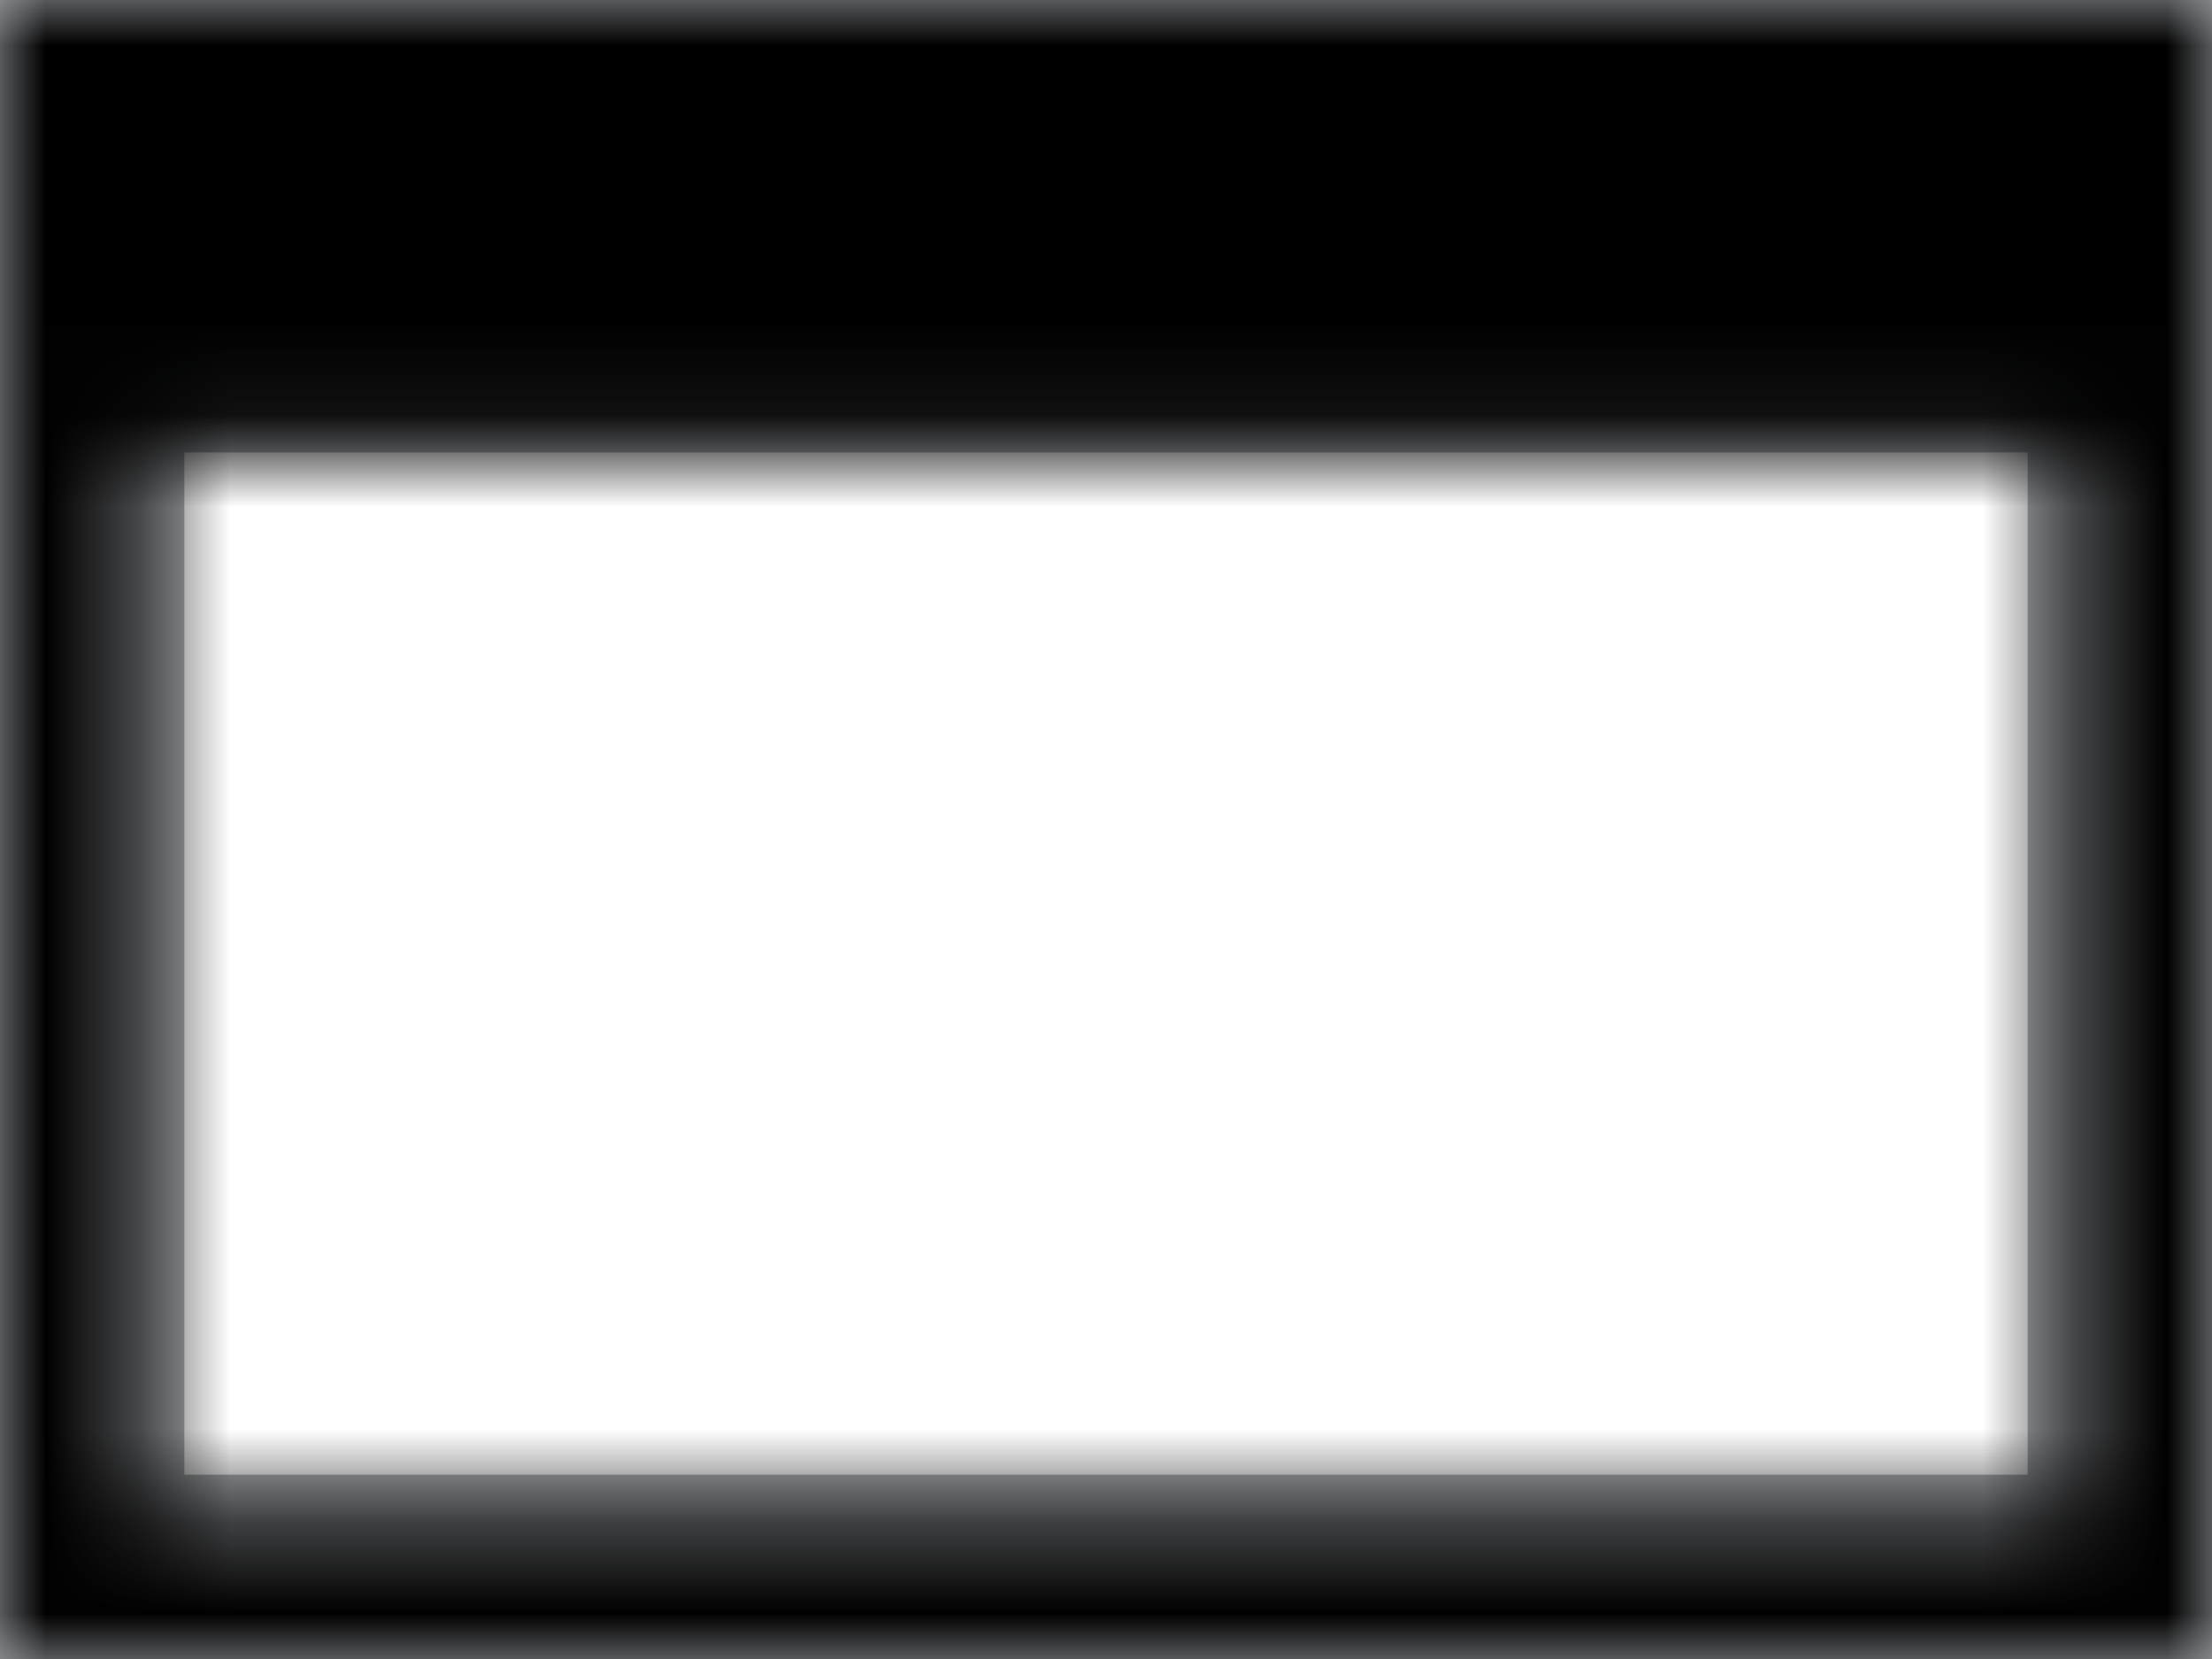 <?xml version="1.0" encoding="UTF-8"?>
<svg width="24px" height="18px" viewBox="0 0 24 18" version="1.1" xmlns="http://www.w3.org/2000/svg" xmlns:xlink="http://www.w3.org/1999/xlink">
    <!-- Generator: Sketch 59 (86127) - https://sketch.com -->
    <title>Glyph/24Top</title>
    <desc>Created with Sketch.</desc>
    <defs>
        <path d="M24,3 L24,21 L0,21 L0,3 L24,3 Z M22.4,7.909 L1.6,7.909 L1.6,19.364 L22.4,19.364 L22.4,7.909 Z" id="path-1"></path>
    </defs>
    <g id="Assets" stroke="none" stroke-width="1" fill="none" fill-rule="evenodd">
        <g id="Desktop-HD-Copy" transform="translate(-366, -401)">
            <g id="Glyph/24Top" transform="translate(366, 398)">
                <rect id="Bounding_box" fill="#D8D8D8" fill-rule="evenodd" opacity="0" x="0" y="0" width="24" height="24"></rect>
                <mask id="mask-2" fill="white">
                    <use xlink:href="#path-1"></use>
                </mask>
                <path stroke="#AEB1B5" stroke-width="2" d="M23,4 L1,4 L1,20 L23,20 L23,4 Z M23.4,6.909 L23.4,20.364 L0.6,20.364 L0.6,6.909 L23.4,6.909 Z"></path>
                <g id="Color/Black" mask="url(#mask-2)" fill="#000000" fill-rule="evenodd">
                    <rect id="Rectangle" x="0" y="0" width="24" height="22"></rect>
                </g>
            </g>
        </g>
    </g>
</svg>